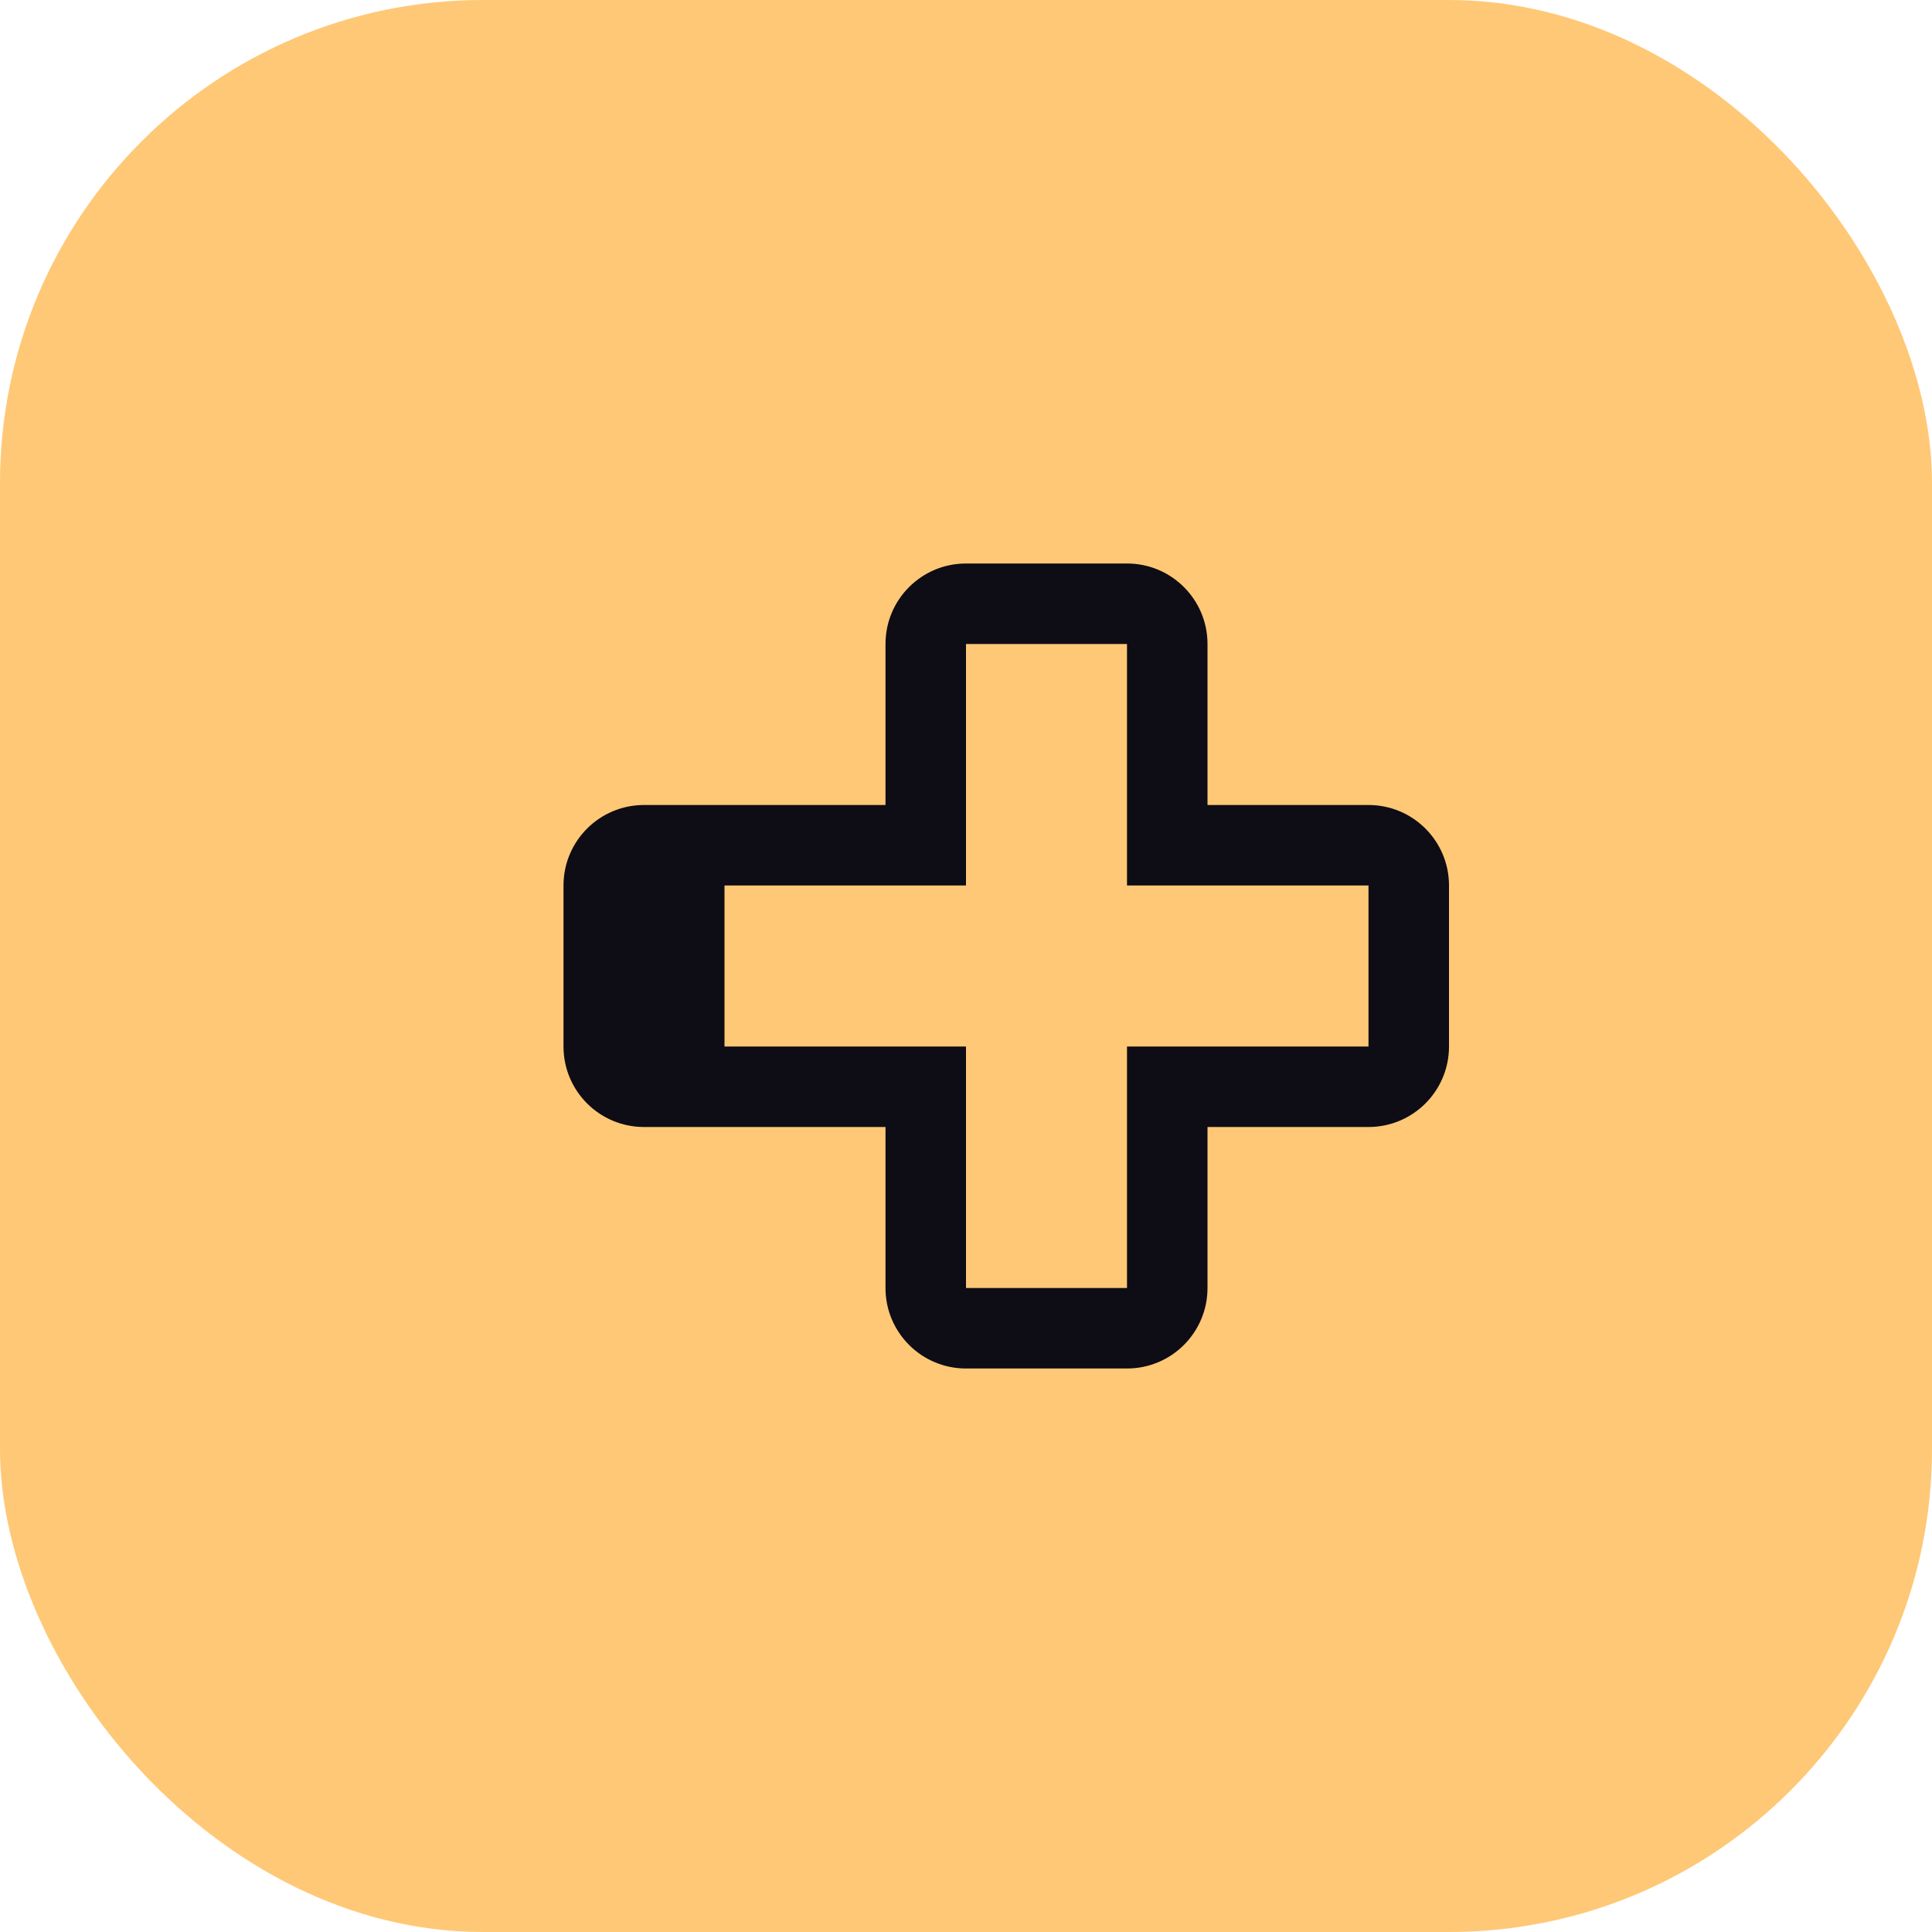 <svg width="48" height="48" viewBox="0 0 48 48" fill="none" xmlns="http://www.w3.org/2000/svg">
<rect width="48" height="48" rx="12" fill="#FFC876"/>
<path fill-rule="evenodd" clip-rule="evenodd" d="M24 14C22.895 14 22 14.895 22 16V20H16C14.895 20 14 20.895 14 22V26C14 27.105 14.895 28 16 28H22V32C22 33.105 22.895 34 24 34H28C29.105 34 30 33.105 30 32V28H34C35.105 28 36 27.105 36 26V22C36 20.895 35.105 20 34 20H30V16C30 14.895 29.105 14 28 14H24ZM24 16H28V22H34V26H28V32H24V26H18V22H24V16Z" fill="#0E0C15"/>
</svg>

